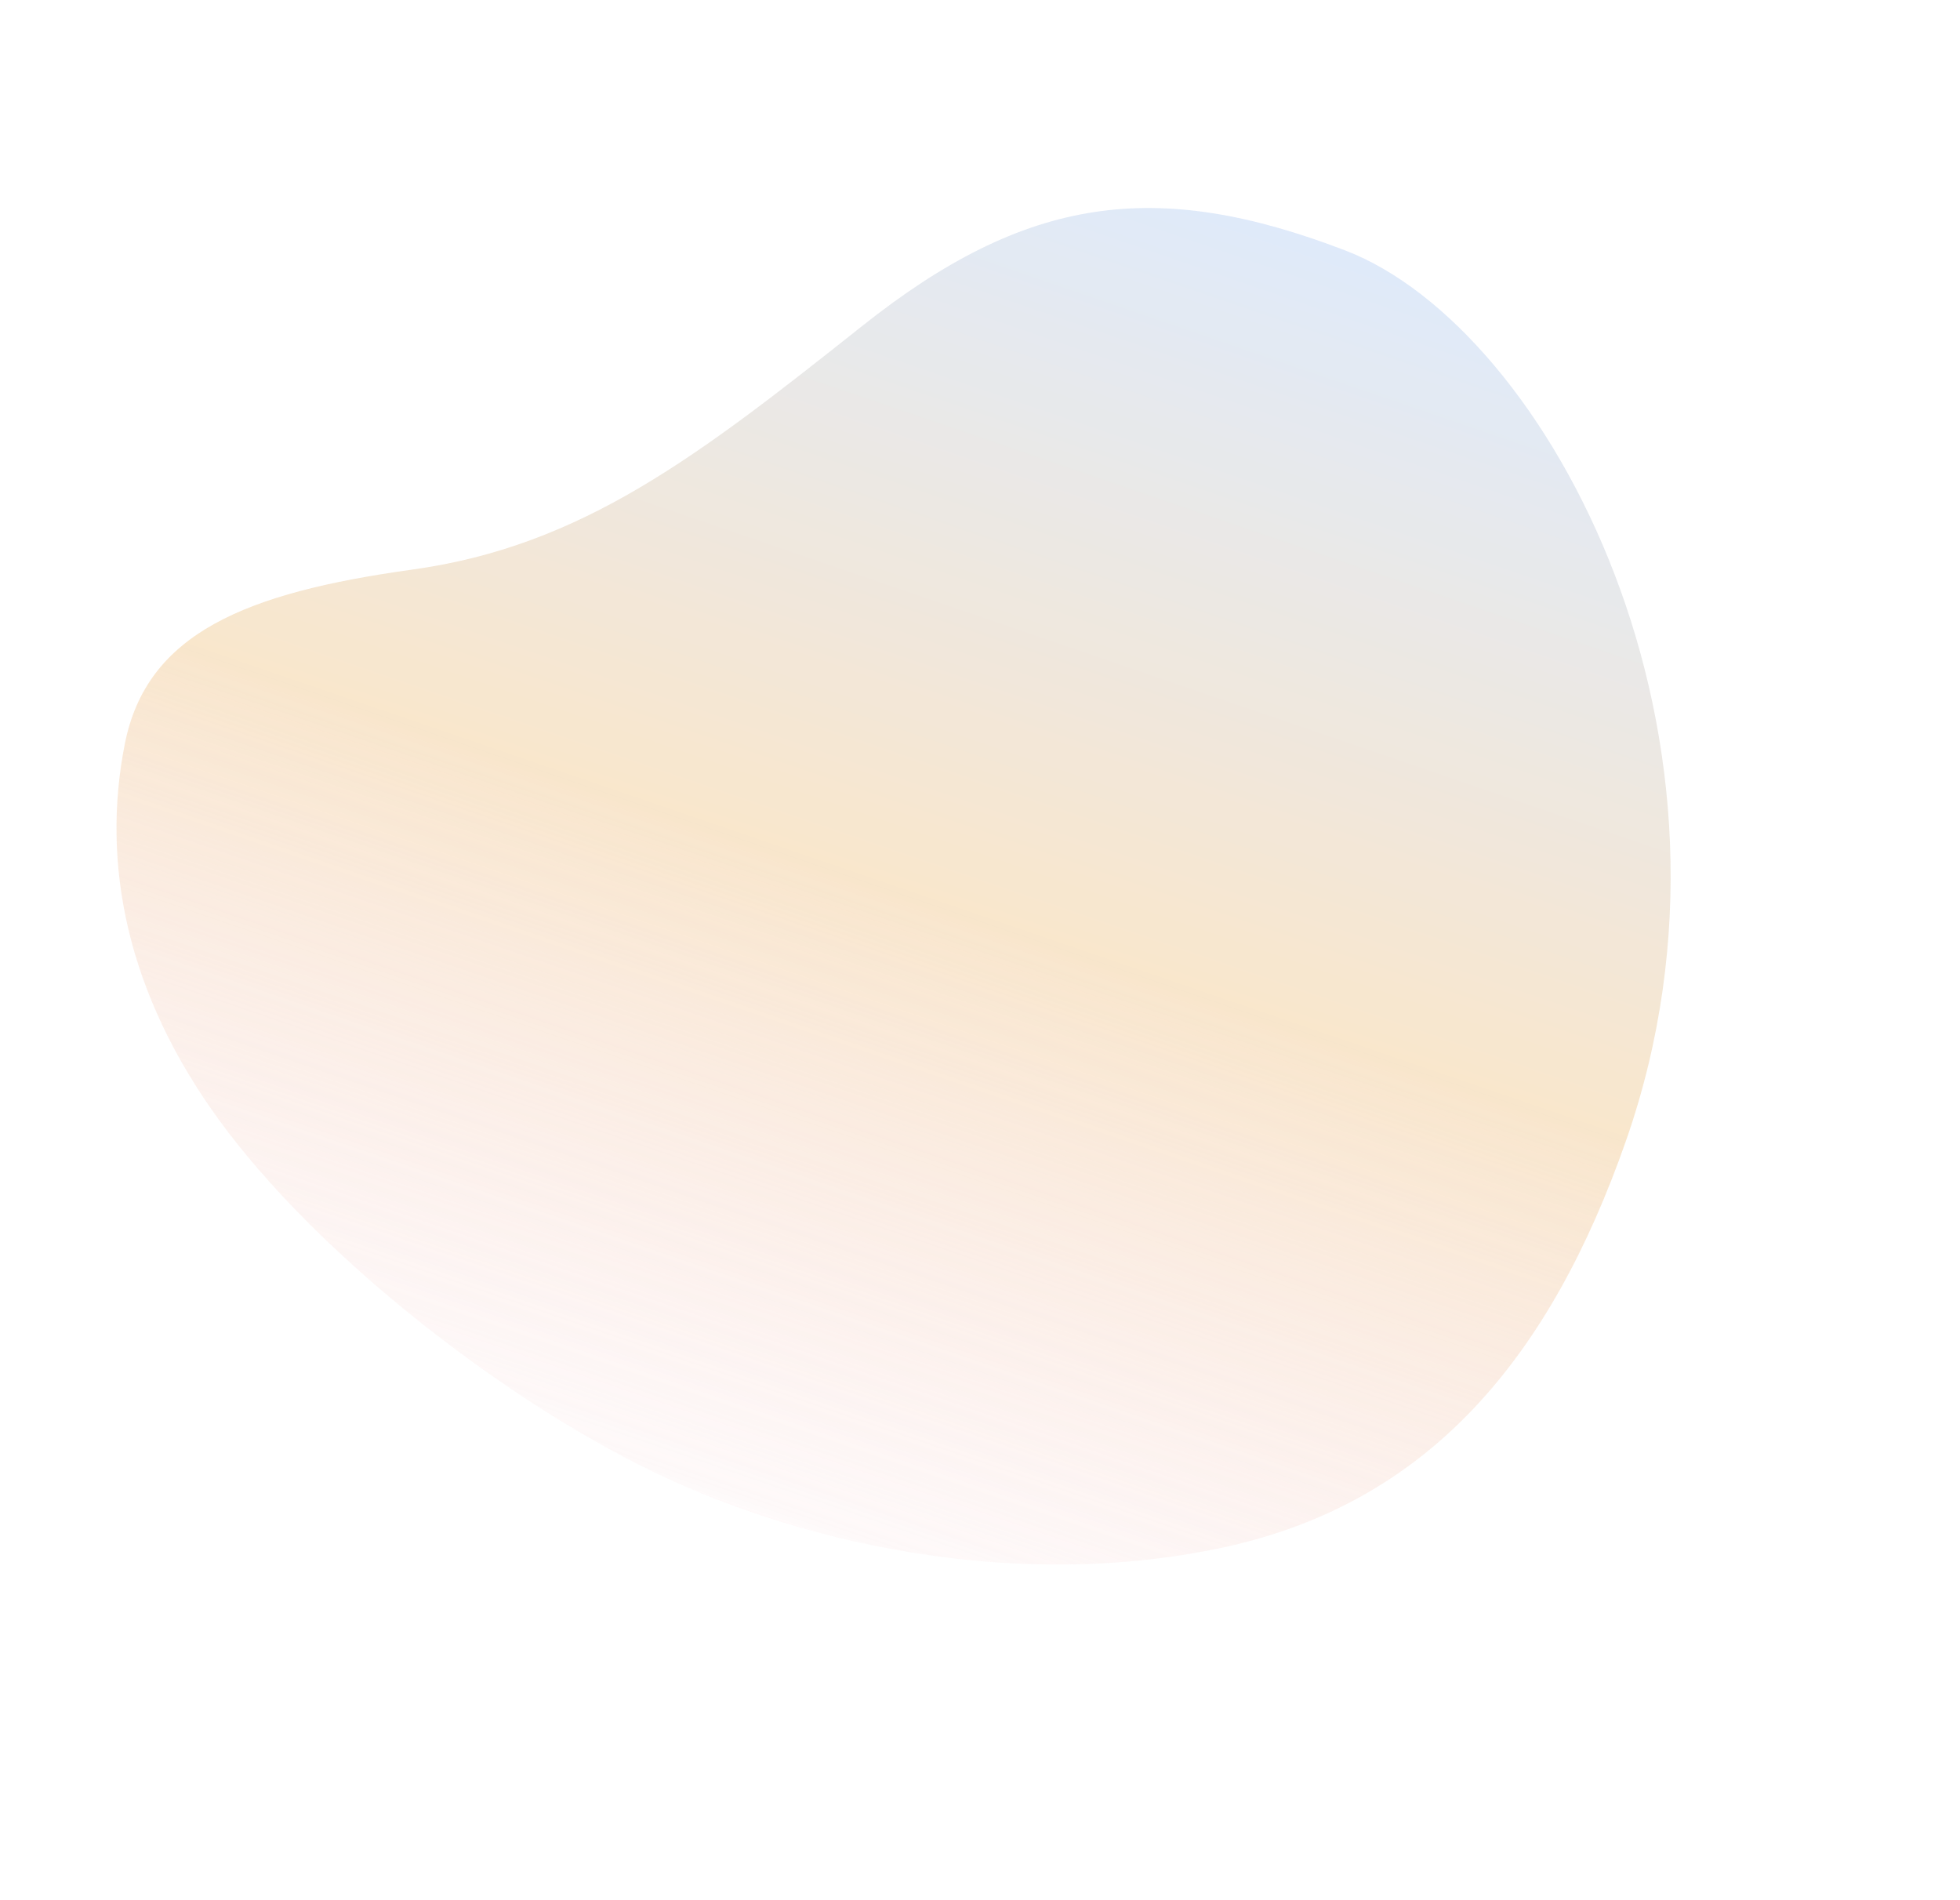 <svg width="682" height="661" viewBox="0 0 682 661" fill="none" xmlns="http://www.w3.org/2000/svg">
<g opacity="0.8" filter="url(#filter0_f_4220_6067)">
<path fill-rule="evenodd" clip-rule="evenodd" d="M221.618 509.223C276.661 537.212 353.287 553.866 425.584 538.351C497.881 522.835 539.695 471.405 565.765 396.889C614.681 257.07 538.809 114.278 468.126 87.146C402.106 61.804 357.045 68.121 300.069 113.361C243.092 158.603 202.589 189.953 143.567 198.14C85.419 206.205 51.058 220.308 43.435 258.772C35.191 300.375 43.998 345.573 76.481 389.989C109.62 435.302 170.412 483.184 221.618 509.223Z" fill="url(#paint0_linear_4220_6067)" fill-opacity="0.8"/>
</g>
<defs>
<filter id="filter0_f_4220_6067" x="-65.767" y="-33.932" width="753.382" height="684.528" filterUnits="userSpaceOnUse" color-interpolation-filters="sRGB">
<feFlood flood-opacity="0" result="BackgroundImageFix"/>
<feBlend mode="normal" in="SourceGraphic" in2="BackgroundImageFix" result="shape"/>
<feGaussianBlur stdDeviation="53.15" result="effect1_foregroundBlur_4220_6067"/>
</filter>
<linearGradient id="paint0_linear_4220_6067" x1="271.439" y1="577.962" x2="444.052" y2="74.533" gradientUnits="userSpaceOnUse">
<stop stop-color="#F5BFCB" stop-opacity="0"/>
<stop offset="0.505" stop-color="#F2CE9B" stop-opacity="0.8"/>
<stop offset="1" stop-color="#BFD5F5" stop-opacity="0.8"/>
</linearGradient>
</defs>
</svg>
